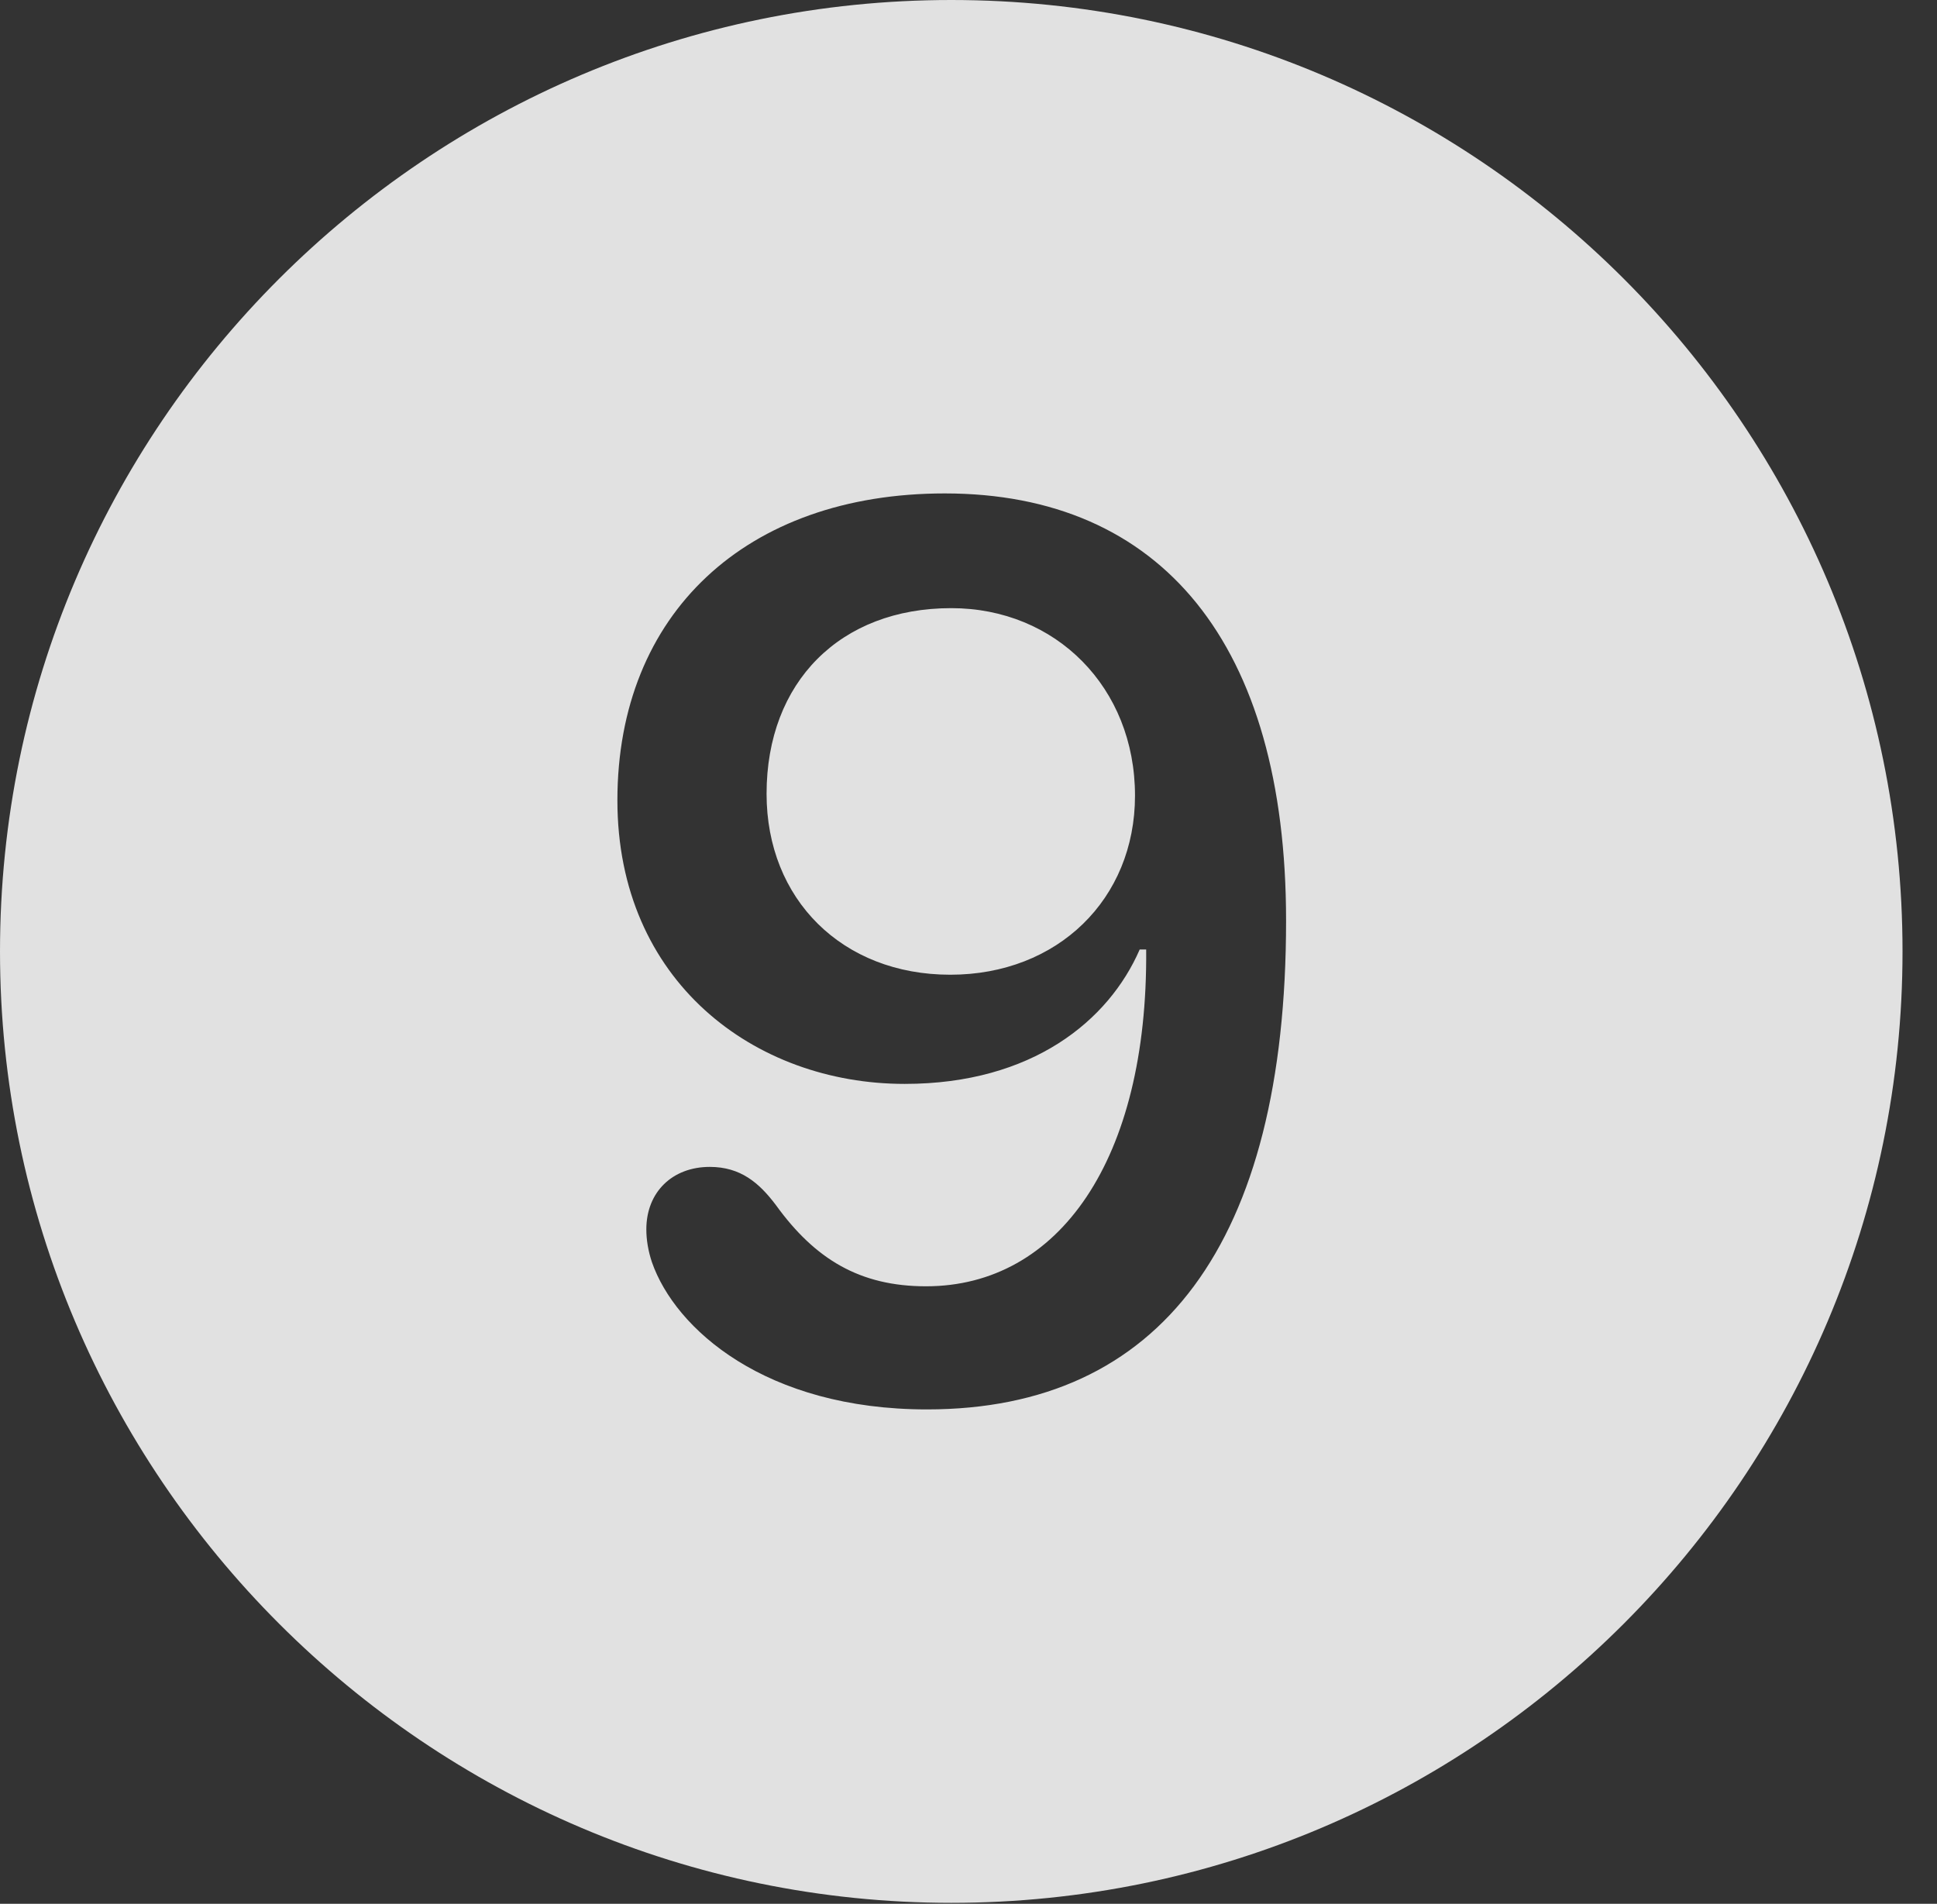 <?xml version="1.0" encoding="UTF-8"?>
<!--Generator: Apple Native CoreSVG 341-->
<!DOCTYPE svg
PUBLIC "-//W3C//DTD SVG 1.1//EN"
       "http://www.w3.org/Graphics/SVG/1.1/DTD/svg11.dtd">
<svg version="1.1" xmlns="http://www.w3.org/2000/svg" xmlns:xlink="http://www.w3.org/1999/xlink" viewBox="0 0 20.283 19.932">
 <rect x="0" y="0" width="20.283" height="19.932" fill="#333333" stroke="none"/>
 <g>
  <rect height="19.932" opacity="0" width="20.283" x="0" y="0"/>
  <path d="M19.922 9.961C19.922 15.449 15.459 19.922 9.961 19.922C4.473 19.922 0 15.449 0 9.961C0 4.463 4.473 0 9.961 0C15.459 0 19.922 4.463 19.922 9.961ZM6.465 8.379C6.465 10.273 7.9 11.348 9.473 11.348C10.81 11.348 11.611 10.684 11.934 9.941L12.002 9.941C12.021 12.148 11.084 13.467 9.697 13.467C9.004 13.467 8.535 13.184 8.125 12.617C7.949 12.383 7.754 12.217 7.432 12.217C7.041 12.217 6.768 12.48 6.768 12.871C6.768 12.979 6.787 13.096 6.826 13.213C7.07 13.916 8.018 14.756 9.707 14.756C12.148 14.756 13.467 13.018 13.467 9.639C13.467 6.738 12.158 5.166 9.893 5.166C7.812 5.166 6.465 6.426 6.465 8.379ZM11.885 8.33C11.885 9.414 11.074 10.205 9.951 10.205C8.818 10.205 8.027 9.414 8.027 8.311C8.027 7.139 8.799 6.367 9.961 6.367C11.055 6.367 11.885 7.197 11.885 8.33Z" fill="white" fill-opacity="0.85"/>
 </g>
</svg>
